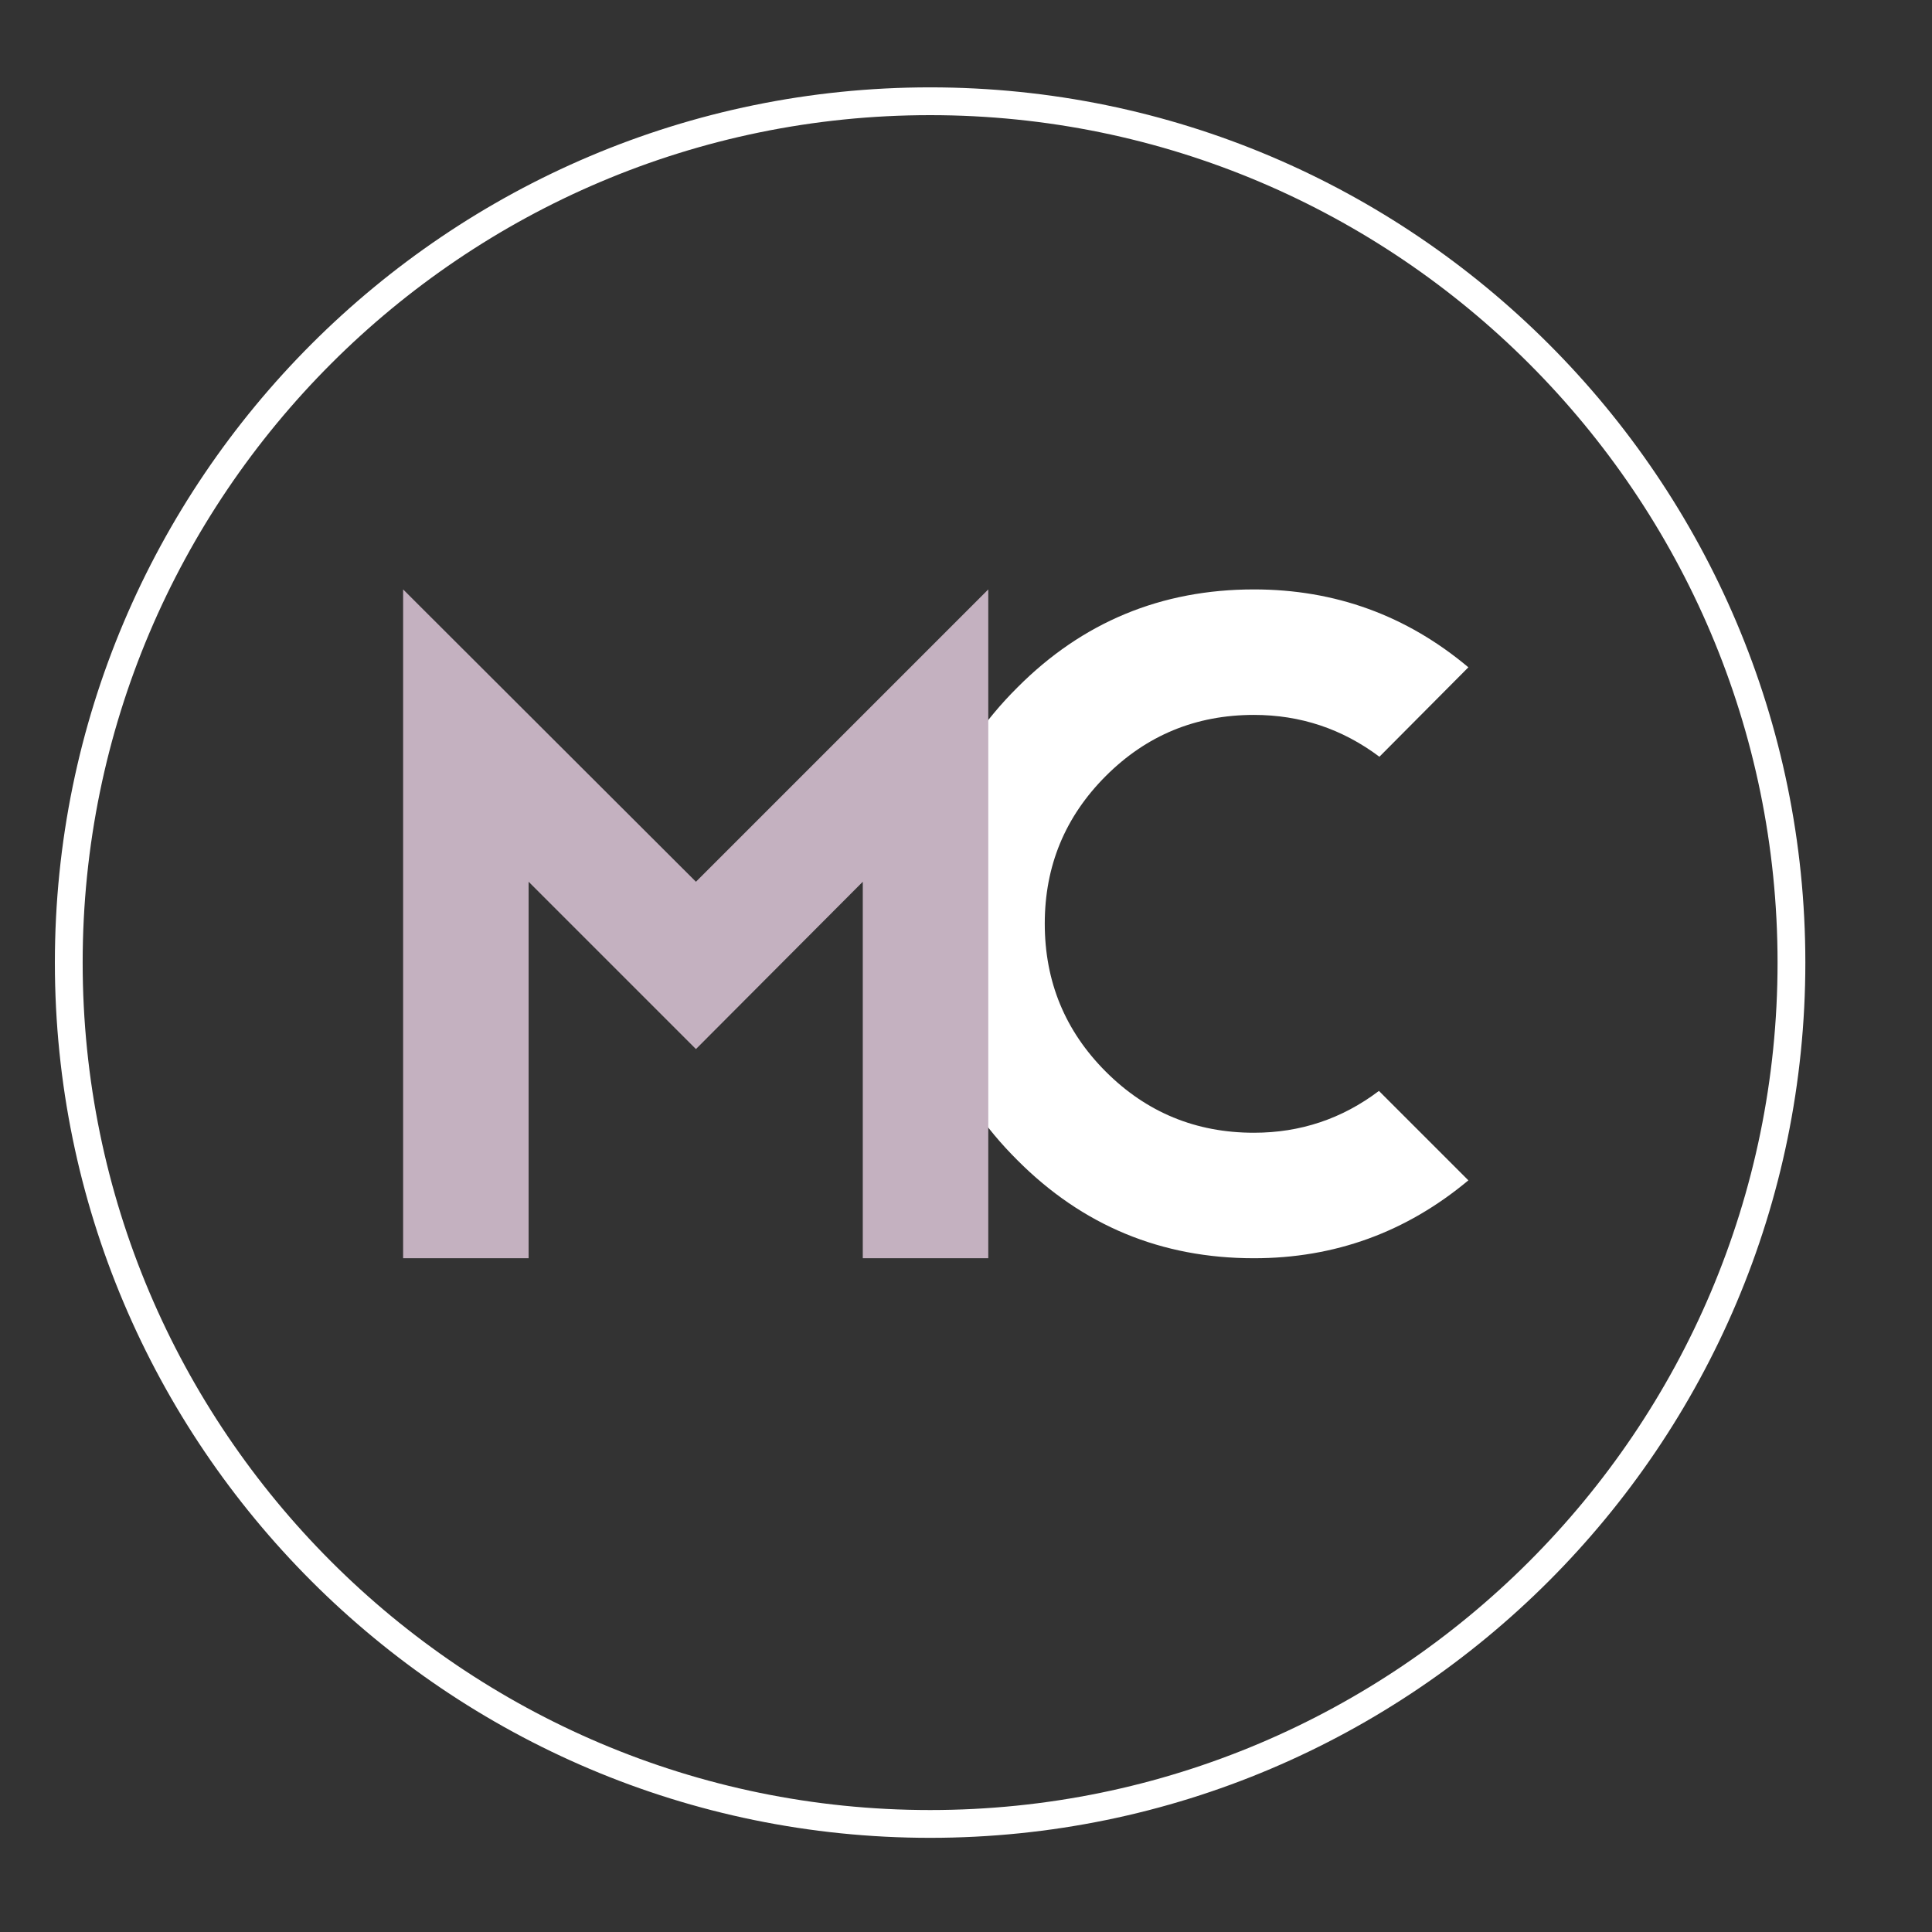 <?xml version="1.0" encoding="utf-8"?>
<!-- Generator: Adobe Illustrator 16.0.0, SVG Export Plug-In . SVG Version: 6.00 Build 0)  -->
<!DOCTYPE svg PUBLIC "-//W3C//DTD SVG 1.1//EN" "http://www.w3.org/Graphics/SVG/1.1/DTD/svg11.dtd">
<svg version="1.1" id="Layer_1" xmlns="http://www.w3.org/2000/svg" xmlns:xlink="http://www.w3.org/1999/xlink" x="0px" y="0px"
	 width="347.667px" height="347.669px" viewBox="0 0 347.667 347.669" enable-background="new 0 0 347.667 347.669"
	 xml:space="preserve">
<rect x="0" y="0" width="347.667" height="347.669" fill="#333333" stroke="none"/>
<path fill="#FFFFFF" d="M264.236,212.405c-11.192,9.344-24.055,14.018-38.591,14.018c-16.67,0-30.861-5.885-42.57-17.652
	c-11.768-11.71-17.651-25.899-17.651-42.569c0-16.614,5.884-30.774,17.651-42.484c11.709-11.767,25.9-17.651,42.57-17.651
	c14.593,0,27.457,4.672,38.591,14.017l-16.008,16.094c-6.692-5.019-14.22-7.528-22.583-7.528c-10.44,0-19.326,3.664-26.65,10.989
	c-7.325,7.327-10.988,16.18-10.988,26.564c0,10.44,3.663,19.324,10.988,26.649c7.324,7.325,16.21,10.988,26.65,10.988
	c8.363,0,15.863-2.509,22.497-7.527L264.236,212.405z"/>
<path fill="#C4B1C0" d="M177.843,226.422H155.26v-67.75l-30.024,30.111l-30.111-30.111v67.75H72.542V106.066l52.694,52.607
	l52.607-52.607V226.422z"/>
<g>
	<path fill="#FFFFFF" d="M167.375,330.721c-86.846,0-157.5-70.654-157.5-157.5s70.654-157.5,157.5-157.5s157.5,70.654,157.5,157.5
		S254.221,330.721,167.375,330.721z M167.375,20.721c-84.089,0-152.5,68.411-152.5,152.5s68.411,152.5,152.5,152.5
		s152.5-68.411,152.5-152.5S251.464,20.721,167.375,20.721z"/>
</g>
</svg>
